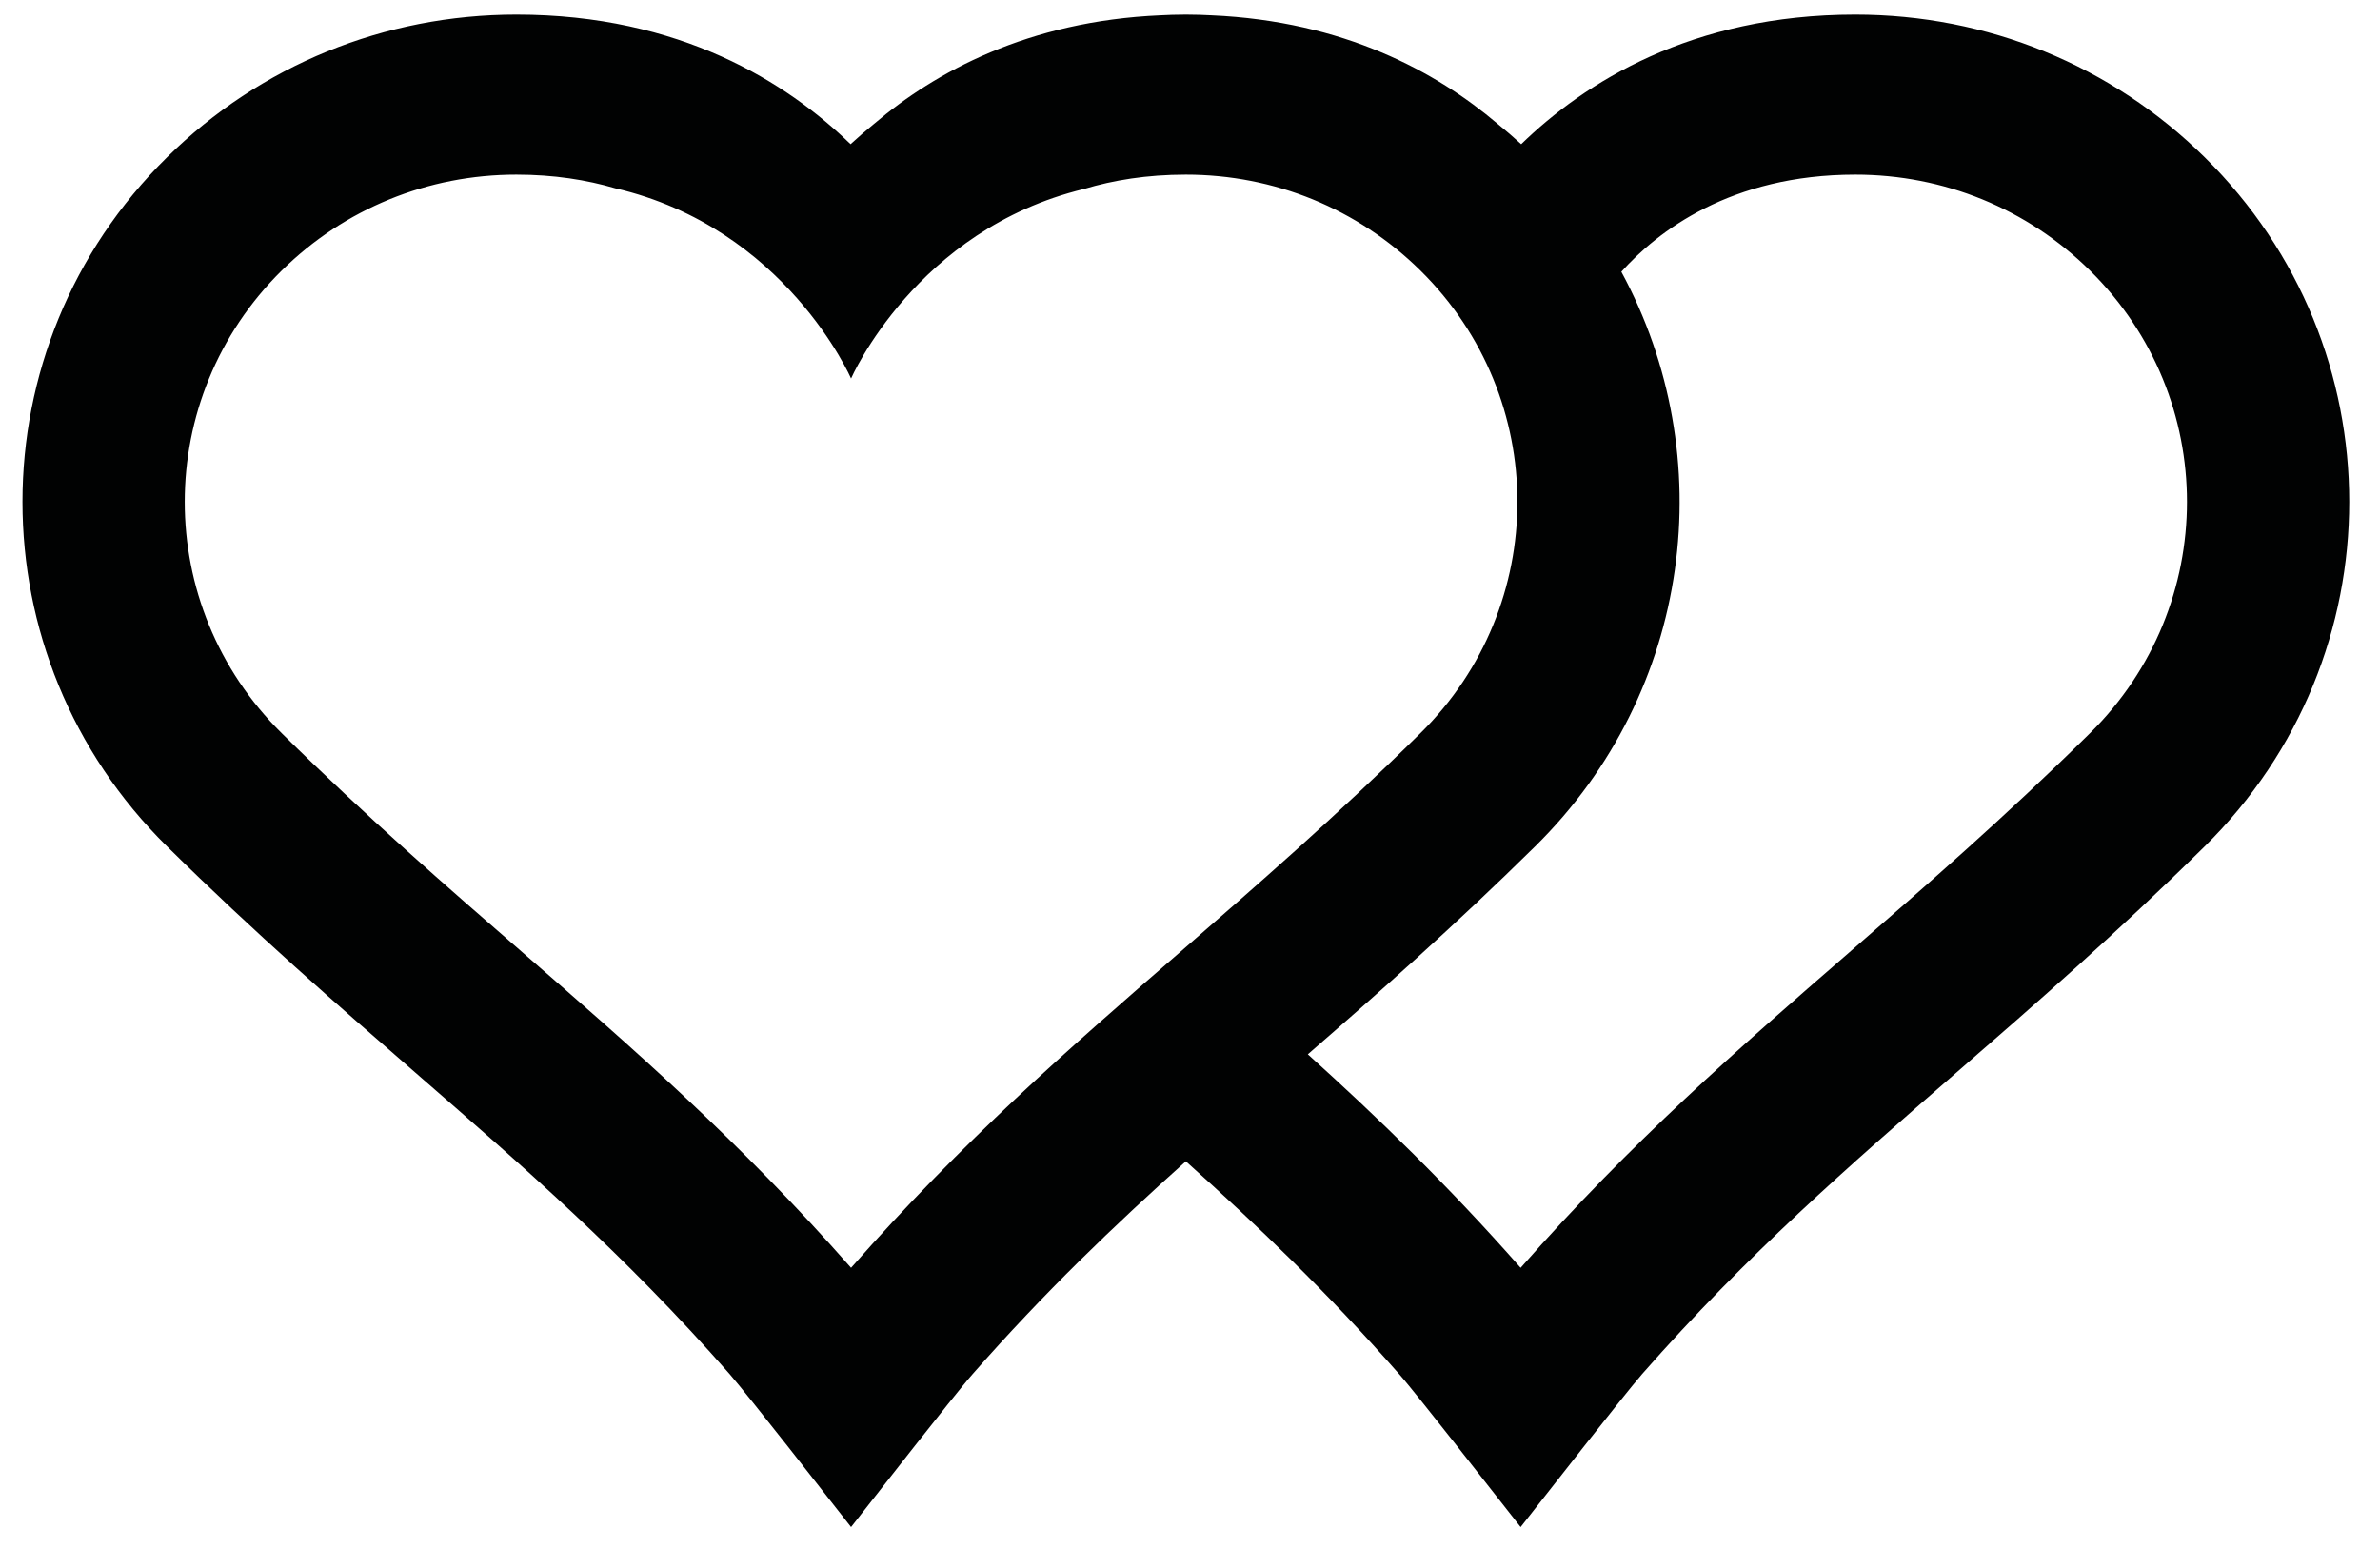 <?xml version="1.0" encoding="UTF-8"?>
<svg width="63px" height="41px" viewBox="0 0 63 41" version="1.1" xmlns="http://www.w3.org/2000/svg" xmlns:xlink="http://www.w3.org/1999/xlink">
    <!-- Generator: Sketch 52.5 (67469) - http://www.bohemiancoding.com/sketch -->
    <title>Icons/.double-like</title>
    <desc>Created with Sketch.</desc>
    <g id="Vapaaehtoisalusta-Layouts" stroke="none" stroke-width="1" fill="none" fill-rule="evenodd">
        <g id="HKI-Ikonit" transform="translate(-354, -385)" fill="#010202">
            <g id="Icons/.double-like" transform="translate(354, 384)">
                <path d="M58.361,5.164 C55.891,2.728 52.605,1.386 49.111,1.386 C44.769,1.386 41.936,3.195 40.267,4.816 C40.063,4.63 39.857,4.452 39.643,4.278 C38.028,2.905 35.571,1.558 32.067,1.405 C31.862,1.394 31.655,1.387 31.448,1.387 C31.429,1.387 31.411,1.386 31.392,1.386 L31.39,1.386 L31.389,1.386 C31.369,1.386 31.352,1.387 31.334,1.387 C31.125,1.387 30.919,1.394 30.713,1.405 C27.211,1.558 24.753,2.905 23.137,4.278 C22.924,4.452 22.719,4.63 22.515,4.816 C20.845,3.195 18.012,1.386 13.67,1.386 C10.175,1.386 6.89,2.728 4.42,5.164 C-0.68,10.191 -0.68,18.374 4.42,23.402 C6.775,25.725 8.922,27.589 10.993,29.39 C13.839,31.865 16.529,34.2 19.314,37.371 C19.532,37.617 20.36,38.659 20.832,39.258 L22.528,41.42 L24.226,39.258 C24.698,38.659 25.525,37.617 25.746,37.371 C27.644,35.208 29.499,33.434 31.39,31.739 C33.28,33.434 35.136,35.206 37.036,37.371 C37.257,37.617 38.083,38.659 38.555,39.258 L40.252,41.42 L41.95,39.258 C42.422,38.659 43.25,37.617 43.467,37.371 C46.253,34.2 48.941,31.865 51.788,29.39 C53.86,27.589 56.006,25.725 58.361,23.402 C63.461,18.374 63.461,10.191 58.361,5.164 M22.528,34.558 C19.566,31.194 16.781,28.772 13.836,26.213 C11.81,24.453 9.718,22.637 7.458,20.408 C4.034,17.03 4.034,11.535 7.46,8.158 C9.119,6.524 11.322,5.622 13.67,5.622 C14.661,5.622 15.53,5.761 16.288,5.984 C20.797,7.032 22.528,11.019 22.528,11.019 C22.528,11.019 24.242,7.076 28.696,6.001 C29.47,5.769 30.361,5.622 31.389,5.622 C33.734,5.622 35.939,6.524 37.598,8.159 C41.023,11.535 41.023,17.03 37.598,20.408 C35.338,22.637 33.246,24.453 31.224,26.213 C28.276,28.772 25.493,31.194 22.528,34.558 M55.322,20.408 C53.062,22.637 50.969,24.453 48.946,26.214 C46,28.772 43.215,31.193 40.252,34.558 C38.332,32.375 36.484,30.592 34.619,28.907 C36.521,27.253 38.49,25.518 40.637,23.402 C44.806,19.291 45.565,13.076 42.918,8.193 C43.868,7.134 45.803,5.622 49.111,5.622 C51.46,5.622 53.663,6.524 55.322,8.159 C58.747,11.535 58.747,17.03 55.322,20.408" id="Fill-18"></path>
            </g>
        </g>
    </g>
</svg>